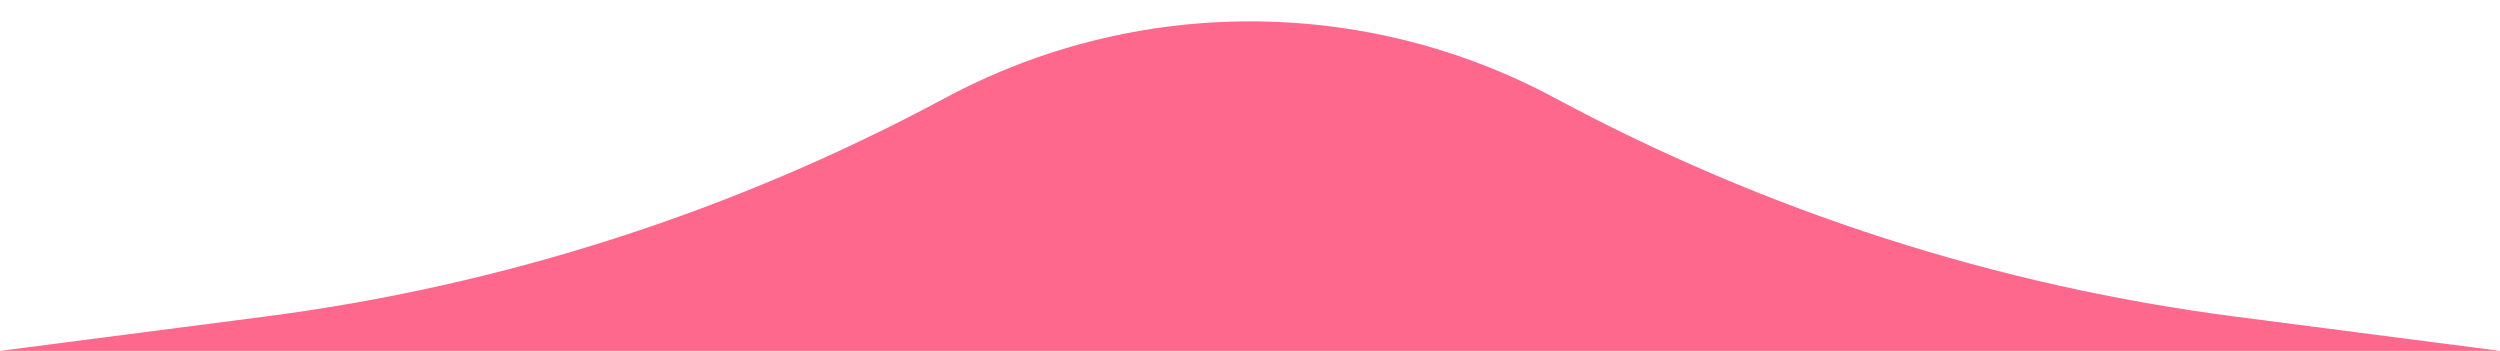 <svg width="114" height="16" viewBox="0 0 114 16" fill="none" xmlns="http://www.w3.org/2000/svg">
<path d="M114 16L6.79888e-06 16L12.081 14.436C22.936 13.031 33.443 9.655 43.084 4.476C51.774 -0.193 62.226 -0.193 70.916 4.476C80.558 9.655 91.064 13.031 101.919 14.436L114 16Z" fill="#FD688C"/>
</svg>
